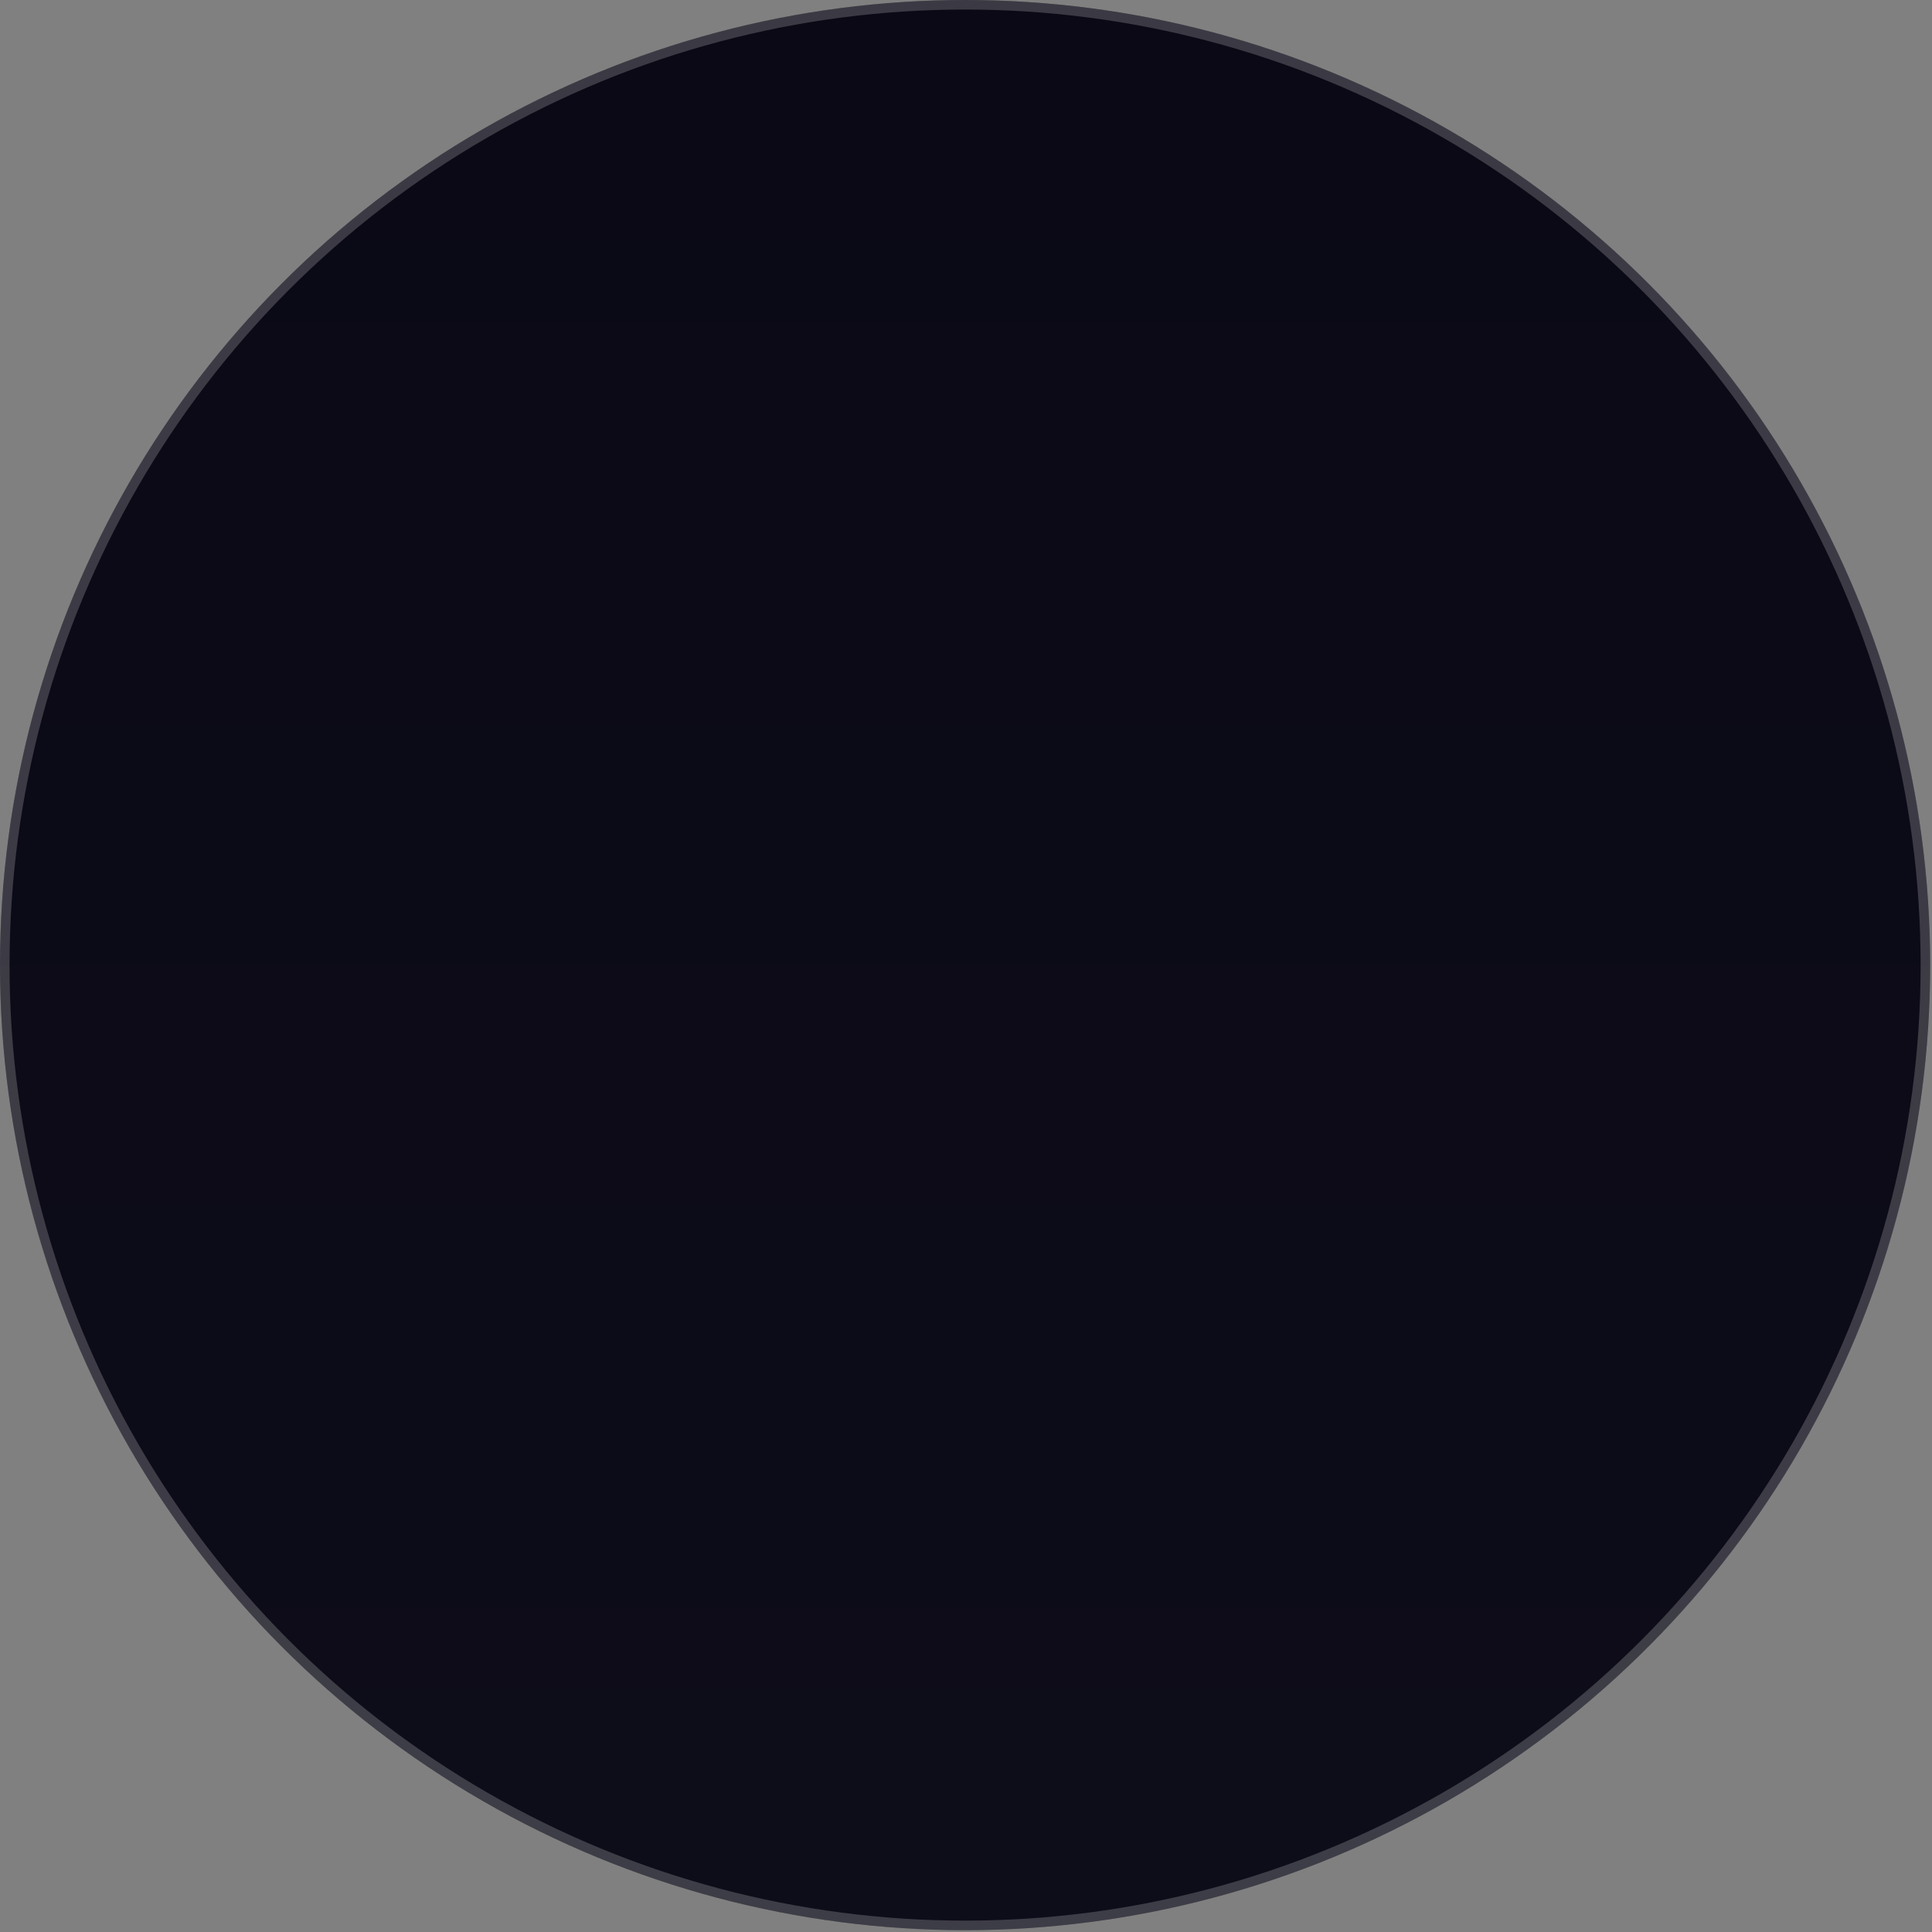 <svg width="378" height="378" viewBox="0 0 378 378" fill="none" xmlns="http://www.w3.org/2000/svg">
<rect x="0" y="0" width="378" height="378" fill="#808080" stroke="none"/>
<circle cx="188.821" cy="188.821" r="188.821" fill="url(#paint0_linear_1244_129)"/>
<circle cx="188.821" cy="188.821" r="187.887" stroke="white" stroke-opacity="0.2" stroke-width="1.867"/>
<defs>
<linearGradient id="paint0_linear_1244_129" x1="188.821" y1="0" x2="188.821" y2="377.642" gradientUnits="userSpaceOnUse">
<stop stop-color="#0A0915"/>
<stop offset="1" stop-color="#0D0C19"/>
</linearGradient>
</defs>
</svg>
